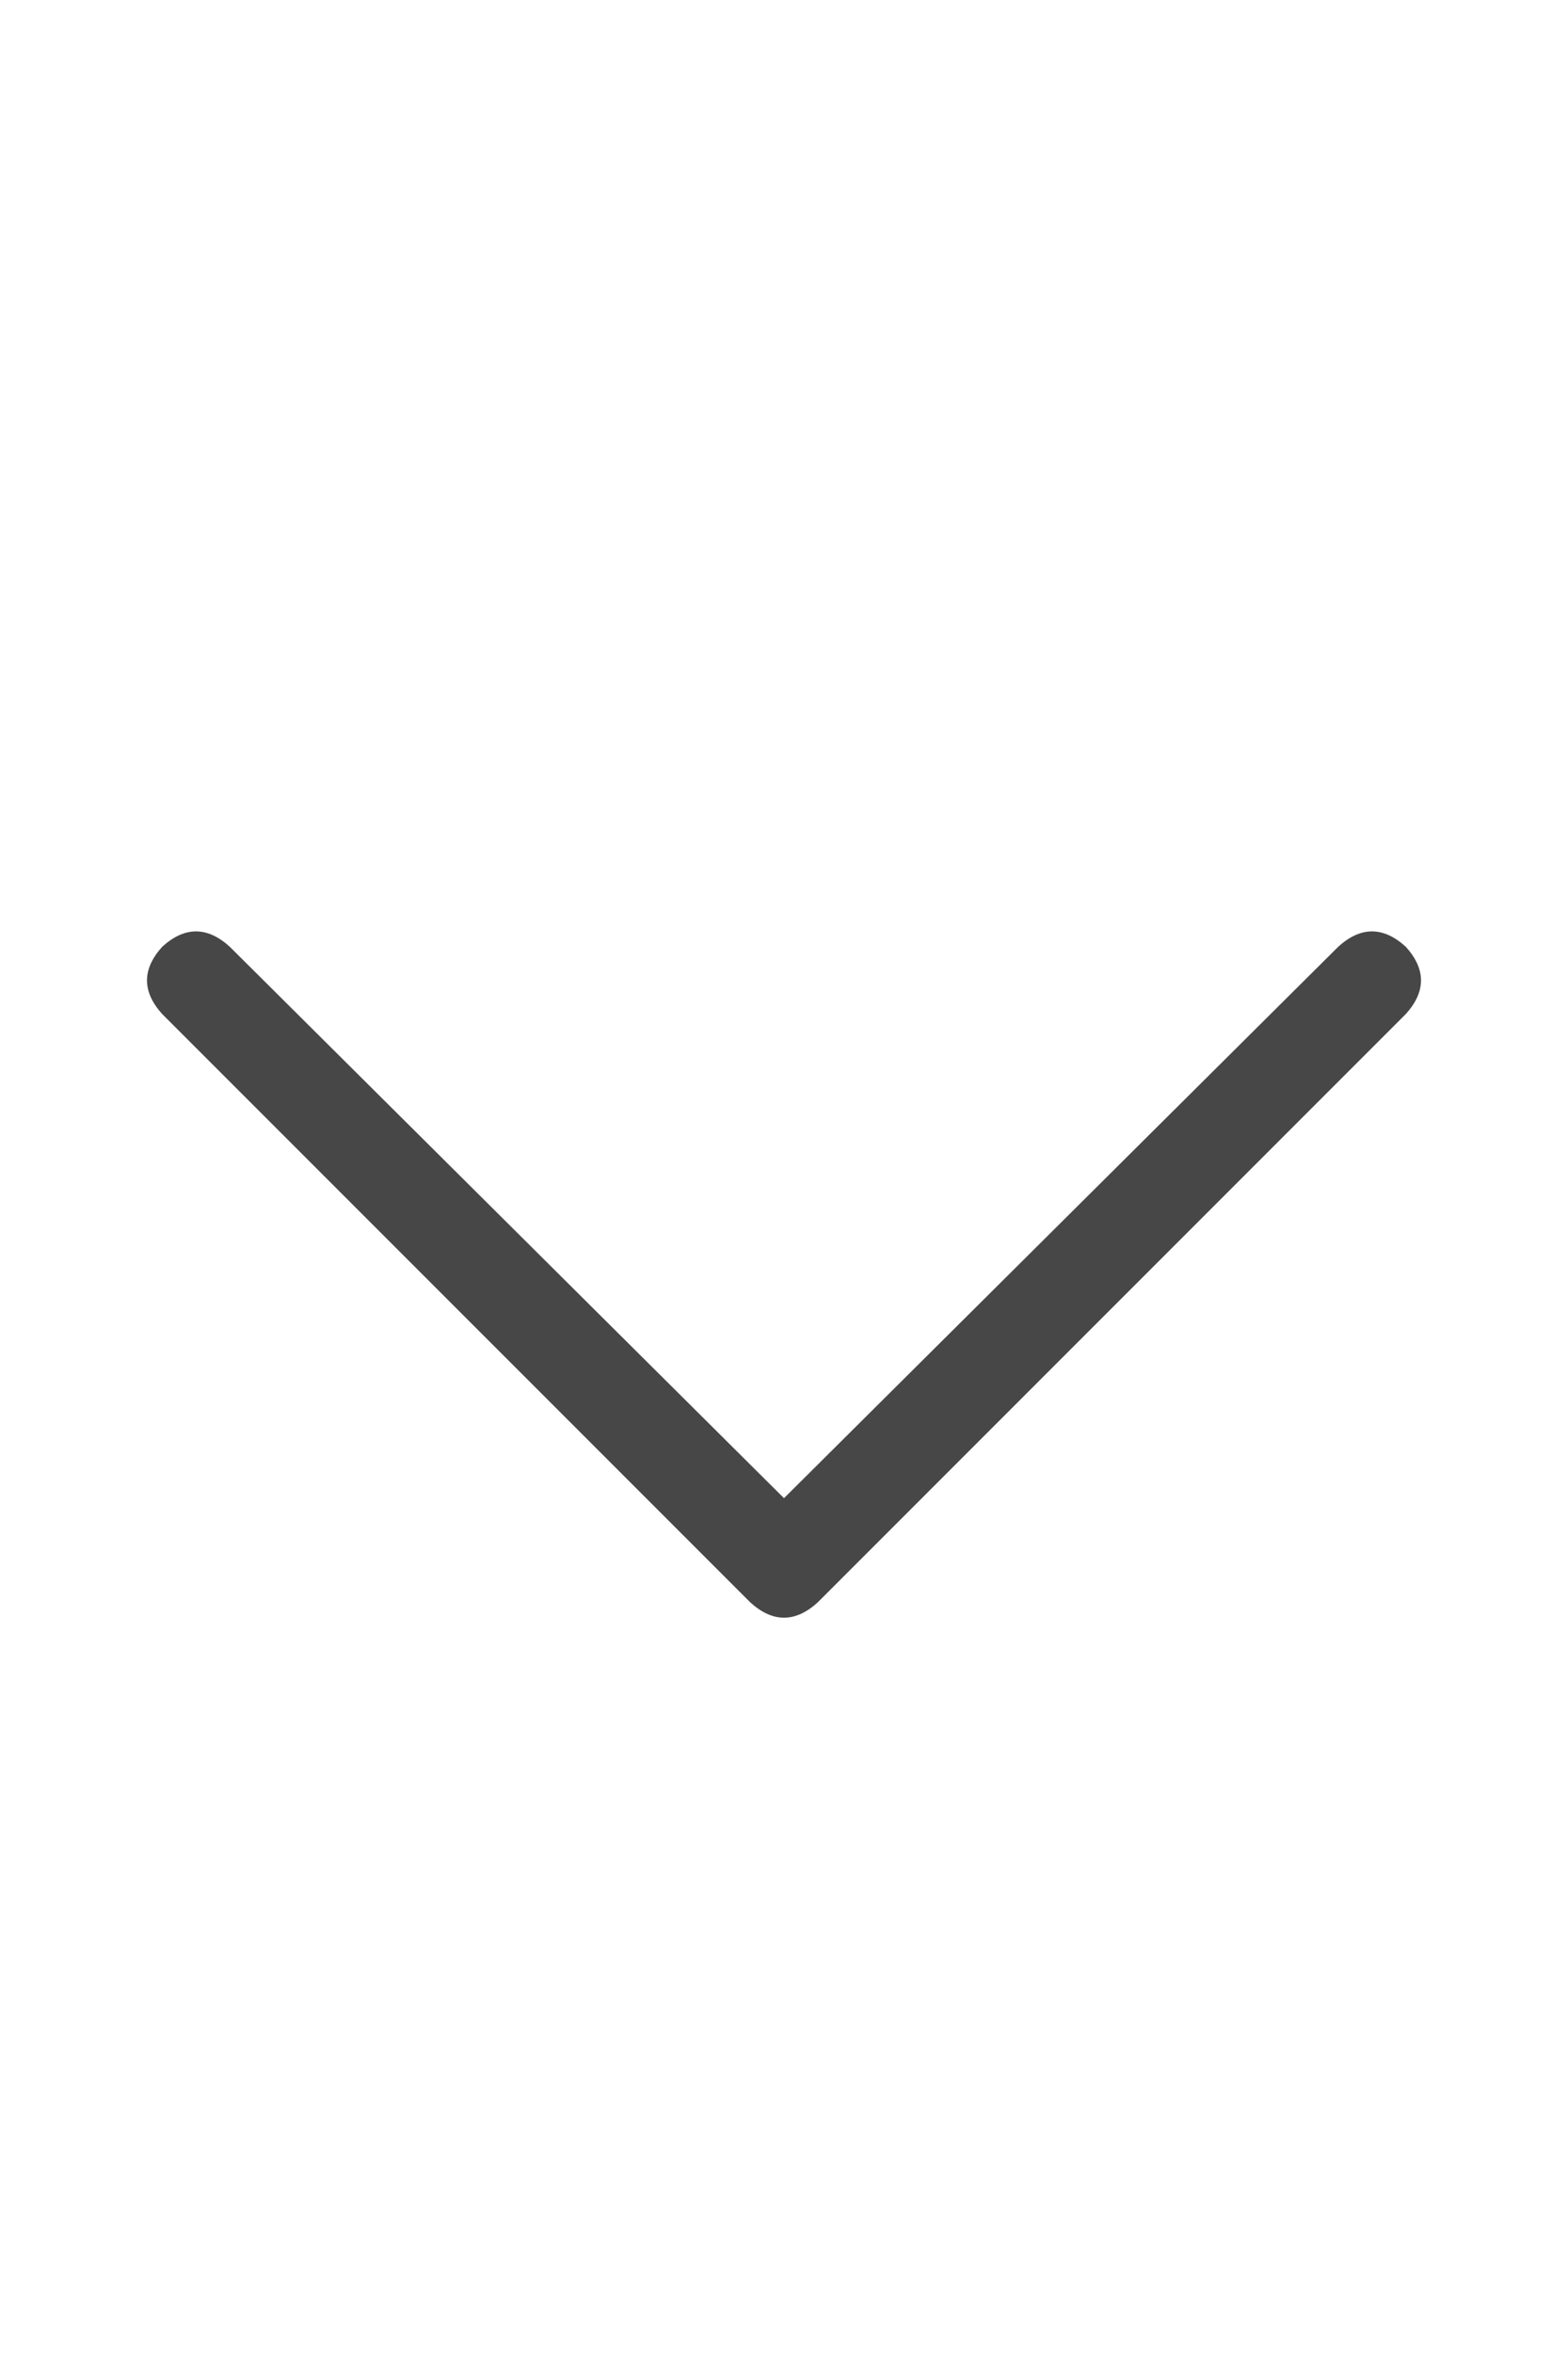 <svg width="16" height="24" viewBox="0 0 16 24" fill="none" xmlns="http://www.w3.org/2000/svg">
<g id="label-paired / md / chevron-down-md / regular" clip-path="url(#clip0_1731_3395)">
<path id="icon" d="M8.344 16.344C8.115 16.552 7.885 16.552 7.656 16.344L1.656 10.344C1.448 10.115 1.448 9.885 1.656 9.656C1.885 9.448 2.115 9.448 2.344 9.656L8 15.281L13.656 9.656C13.885 9.448 14.115 9.448 14.344 9.656C14.552 9.885 14.552 10.115 14.344 10.344L8.344 16.344Z" fill="black" fill-opacity="0.72"/>
</g>
<defs>
<clipPath id="clip0_1731_3395">
<rect width="16" height="24" fill="white"/>
</clipPath>
</defs>
</svg>
